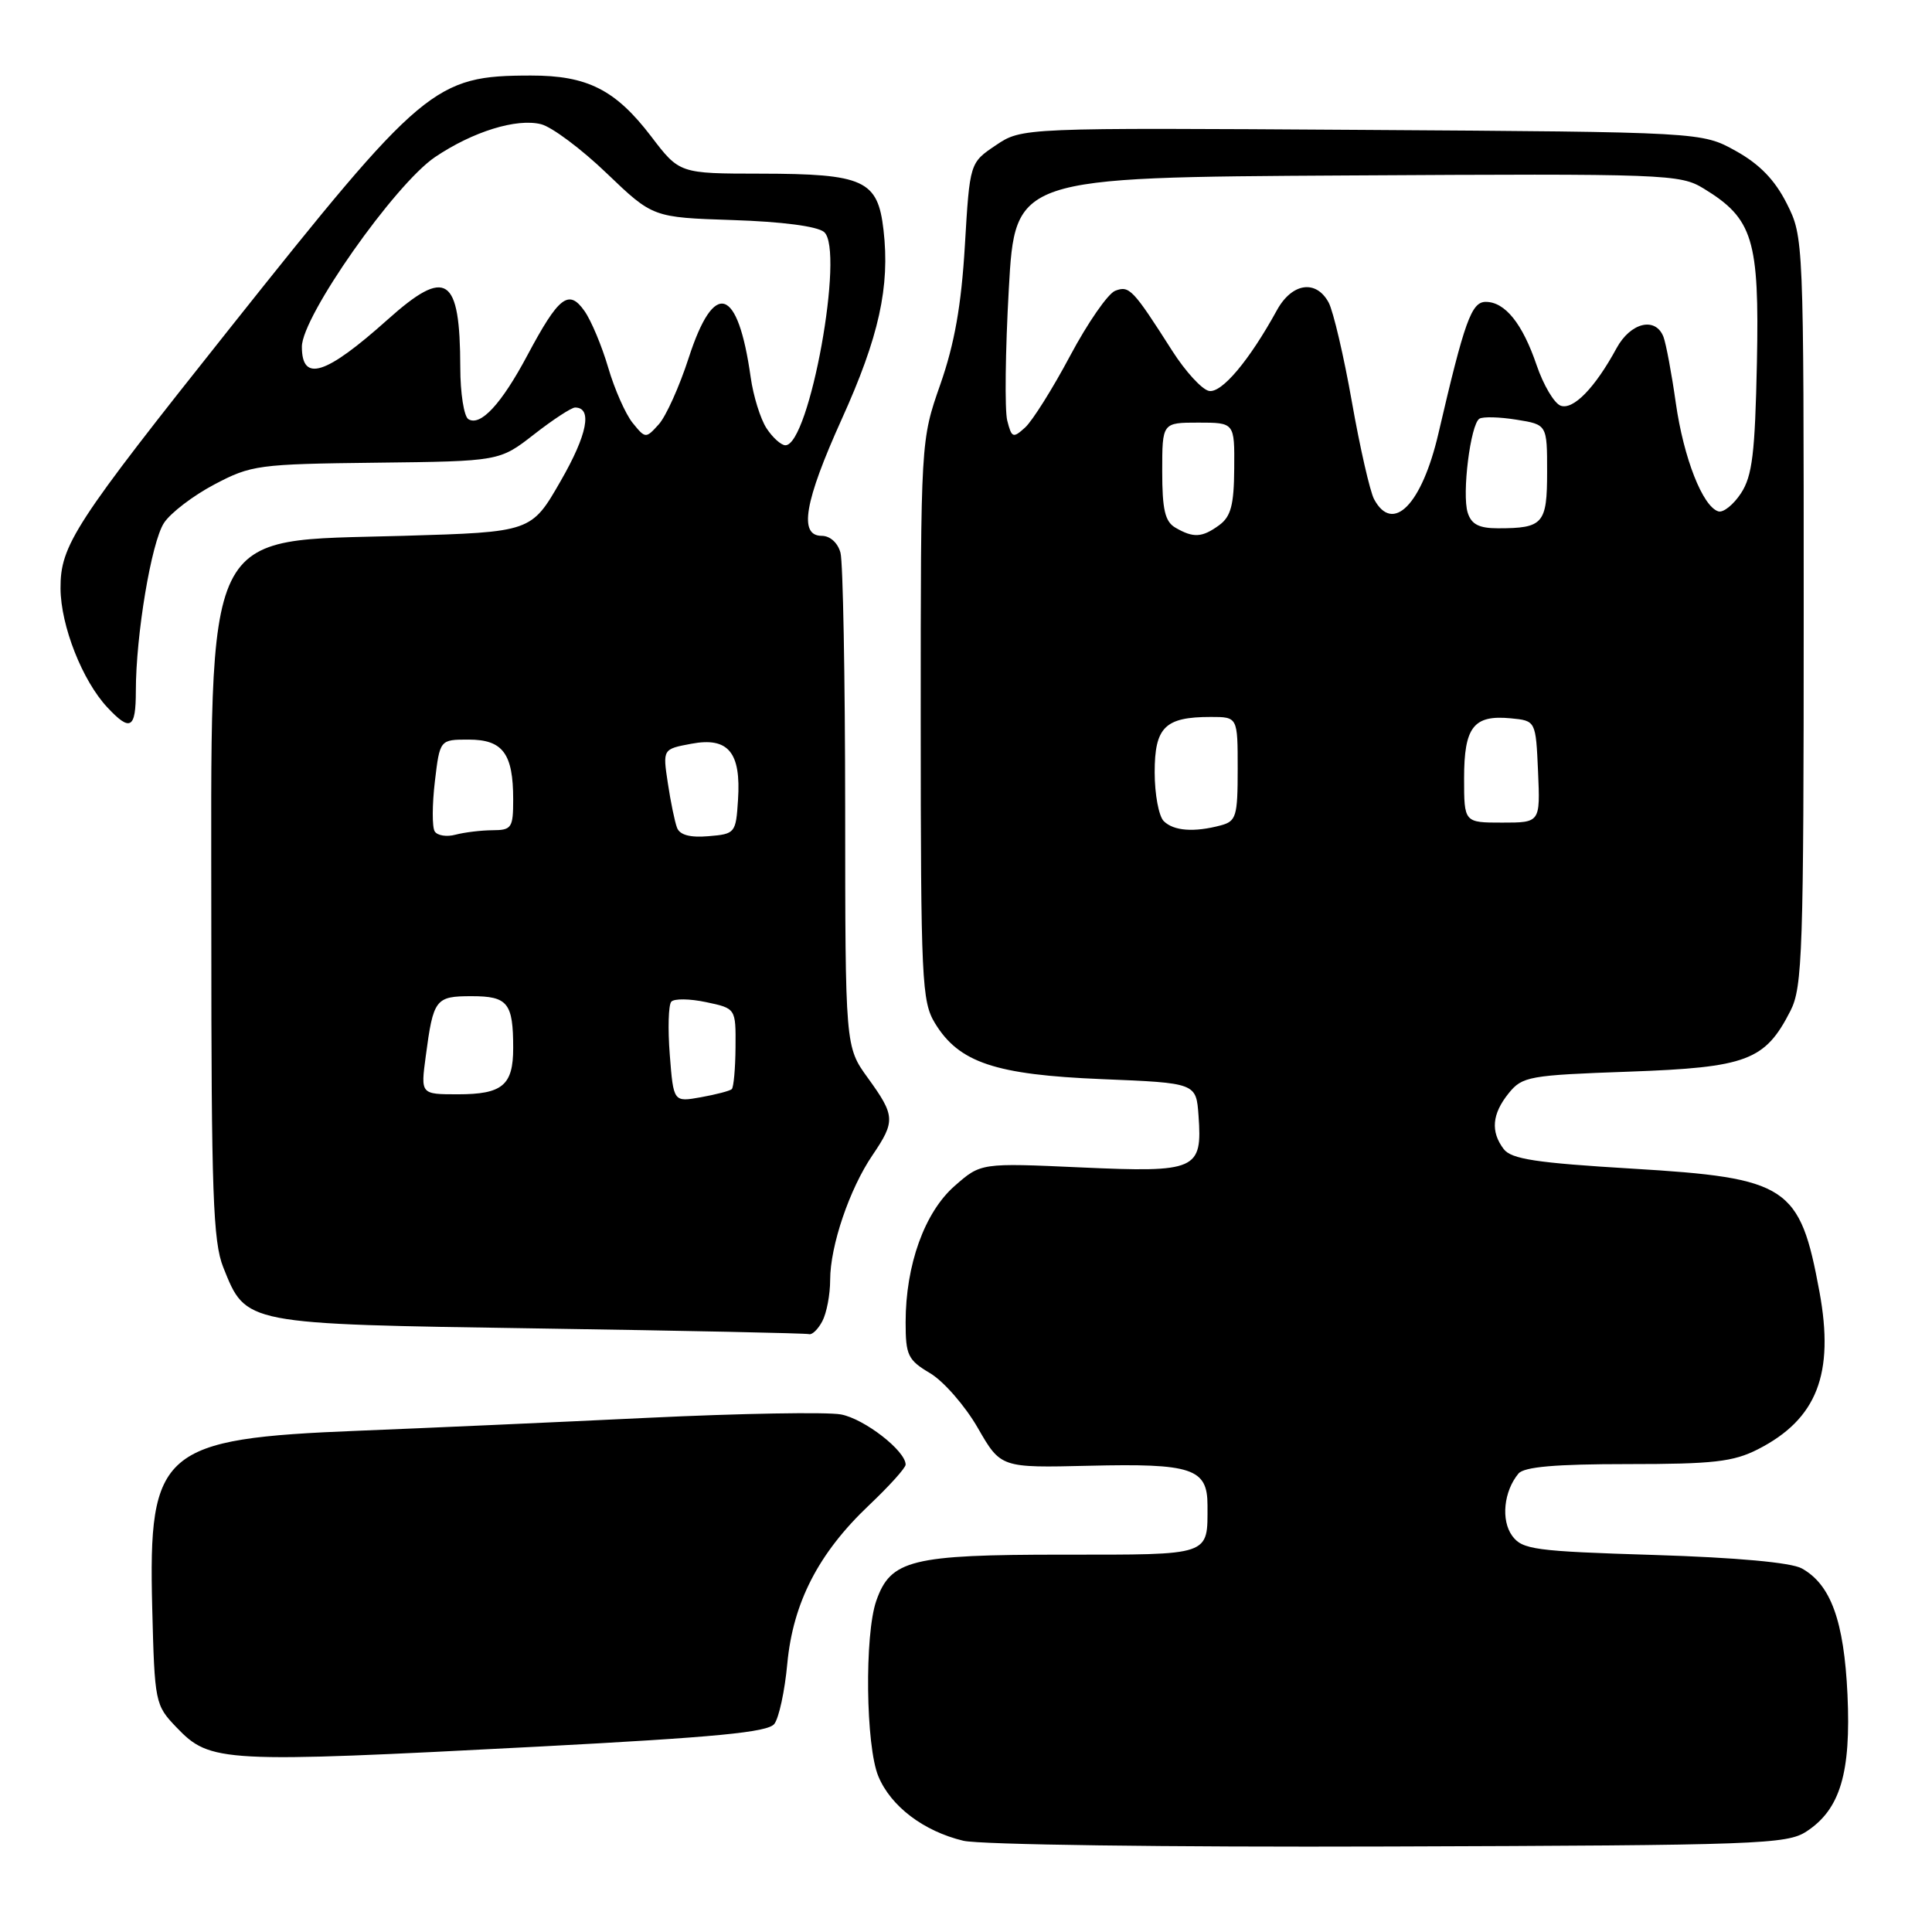 <?xml version="1.0" encoding="UTF-8" standalone="no"?>
<!DOCTYPE svg PUBLIC "-//W3C//DTD SVG 1.1//EN" "http://www.w3.org/Graphics/SVG/1.1/DTD/svg11.dtd" >
<svg xmlns="http://www.w3.org/2000/svg" xmlns:xlink="http://www.w3.org/1999/xlink" version="1.1" viewBox="0 0 256 256">
 <g >
 <path fill="currentColor"
d=" M 239.38 242.67 C 243.84 239.75 245.28 234.91 244.80 224.52 C 244.34 214.77 242.59 209.95 238.74 207.82 C 237.33 207.04 230.10 206.38 219.17 206.04 C 203.33 205.55 201.71 205.33 200.37 203.50 C 198.87 201.44 199.25 197.61 201.20 195.26 C 201.94 194.36 206.12 194.00 215.66 194.00 C 227.04 194.00 229.67 193.70 232.95 192.03 C 240.75 188.04 243.09 182.06 241.09 171.18 C 238.50 157.13 236.92 156.09 216.27 154.85 C 203.58 154.09 200.26 153.59 199.25 152.26 C 197.49 149.94 197.70 147.60 199.91 144.86 C 201.71 142.63 202.61 142.47 215.84 142.00 C 231.49 141.44 233.88 140.54 237.25 133.93 C 238.84 130.80 239.00 126.15 239.00 80.96 C 239.00 31.58 238.99 31.41 236.75 26.96 C 235.17 23.83 233.15 21.75 230.00 20.00 C 225.50 17.50 225.50 17.50 180.45 17.21 C 135.41 16.92 135.41 16.92 131.95 19.25 C 128.50 21.57 128.50 21.57 127.85 32.54 C 127.38 40.47 126.48 45.55 124.60 50.93 C 122.00 58.35 122.00 58.35 122.00 95.43 C 122.01 129.93 122.14 132.71 123.89 135.58 C 127.07 140.80 131.88 142.41 146.00 142.99 C 158.50 143.50 158.50 143.50 158.81 147.82 C 159.33 155.04 158.56 155.38 143.24 154.69 C 129.97 154.09 129.97 154.09 126.50 157.14 C 122.51 160.63 120.00 167.62 120.00 175.20 C 120.00 179.59 120.30 180.21 123.25 181.96 C 125.04 183.03 127.88 186.28 129.56 189.20 C 132.61 194.50 132.61 194.50 144.31 194.22 C 157.96 193.89 160.00 194.57 160.00 199.45 C 160.00 206.22 160.63 206.00 140.84 206.00 C 120.74 206.00 118.01 206.68 116.11 212.12 C 114.54 216.63 114.71 231.38 116.39 235.38 C 118.05 239.36 122.39 242.65 127.65 243.91 C 129.81 244.43 154.57 244.77 184.05 244.67 C 233.09 244.51 236.78 244.38 239.38 242.67 Z  M 71.43 231.43 C 94.79 230.20 101.75 229.54 102.60 228.43 C 103.21 227.65 103.99 224.06 104.32 220.45 C 105.08 212.35 108.46 205.79 115.14 199.46 C 117.81 196.93 120.00 194.51 120.00 194.07 C 120.00 192.24 114.53 188.00 111.43 187.42 C 109.60 187.08 98.06 187.28 85.80 187.87 C 73.53 188.46 56.30 189.23 47.50 189.58 C 21.41 190.62 19.64 192.14 20.17 213.04 C 20.49 225.63 20.55 225.93 23.39 228.89 C 27.87 233.56 29.29 233.63 71.43 231.43 Z  M 108.96 175.07 C 109.53 174.00 110.00 171.54 110.00 169.60 C 110.00 165.09 112.56 157.54 115.62 153.05 C 118.66 148.56 118.62 147.84 115.00 142.84 C 112.00 138.70 112.00 138.70 111.99 107.10 C 111.98 89.72 111.70 74.49 111.37 73.25 C 111.02 71.93 109.99 71.00 108.88 71.00 C 105.81 71.00 106.59 66.48 111.53 55.55 C 116.47 44.64 117.94 37.99 117.07 30.47 C 116.31 23.86 114.49 23.03 100.77 23.01 C 90.03 23.00 90.03 23.00 86.27 18.06 C 81.55 11.89 77.83 10.00 70.35 10.01 C 57.59 10.02 56.08 11.28 30.50 43.44 C 9.82 69.43 7.99 72.24 8.02 77.98 C 8.05 82.92 10.92 90.22 14.24 93.75 C 17.27 96.99 18.00 96.57 18.00 91.57 C 18.00 84.13 20.06 71.84 21.73 69.29 C 22.60 67.96 25.60 65.67 28.41 64.19 C 33.28 61.62 34.22 61.49 49.84 61.31 C 66.19 61.12 66.19 61.12 70.76 57.56 C 73.27 55.60 75.72 54.00 76.20 54.00 C 78.53 54.00 77.83 57.59 74.30 63.72 C 70.41 70.50 70.41 70.50 53.46 71.00 C 26.52 71.79 28.00 68.73 28.00 123.50 C 28.00 158.09 28.23 164.53 29.58 167.92 C 32.63 175.53 32.15 175.43 71.50 176.03 C 90.75 176.32 106.82 176.66 107.21 176.78 C 107.61 176.90 108.40 176.13 108.96 175.07 Z  M 154.20 108.80 C 153.54 108.14 153.00 105.23 153.00 102.34 C 153.00 96.35 154.36 95.00 160.43 95.00 C 164.00 95.00 164.00 95.00 164.00 101.88 C 164.00 108.18 163.81 108.82 161.75 109.37 C 158.23 110.31 155.51 110.11 154.20 108.80 Z  M 194.00 103.12 C 194.00 96.32 195.26 94.71 200.18 95.18 C 203.50 95.50 203.50 95.50 203.80 102.25 C 204.09 109.00 204.09 109.00 199.05 109.00 C 194.00 109.00 194.00 109.00 194.00 103.12 Z  M 155.75 69.92 C 154.37 69.12 154.00 67.54 154.00 62.45 C 154.00 56.00 154.00 56.00 158.79 56.00 C 163.59 56.00 163.59 56.00 163.54 62.08 C 163.51 66.91 163.10 68.45 161.56 69.58 C 159.29 71.24 158.14 71.31 155.75 69.92 Z  M 194.48 67.94 C 193.69 65.46 194.85 56.21 196.03 55.48 C 196.50 55.19 198.71 55.25 200.94 55.61 C 205.00 56.26 205.00 56.26 205.00 62.52 C 205.00 69.41 204.49 70.00 198.49 70.00 C 195.98 70.00 194.97 69.48 194.48 67.94 Z  M 182.07 66.14 C 181.53 65.12 180.20 59.31 179.13 53.24 C 178.06 47.17 176.67 41.26 176.06 40.10 C 174.40 37.01 171.20 37.47 169.20 41.10 C 165.54 47.77 161.88 52.12 160.20 51.80 C 159.27 51.62 157.08 49.23 155.33 46.49 C 150.11 38.30 149.64 37.81 147.77 38.53 C 146.81 38.90 144.13 42.77 141.80 47.14 C 139.48 51.50 136.79 55.78 135.83 56.65 C 134.23 58.10 134.05 58.03 133.46 55.71 C 133.12 54.32 133.21 46.51 133.67 38.35 C 134.50 23.50 134.50 23.50 178.50 23.25 C 220.93 23.00 222.62 23.07 225.76 24.99 C 232.29 28.98 233.13 31.72 232.80 48.05 C 232.55 60.08 232.19 63.07 230.69 65.36 C 229.69 66.88 228.34 67.96 227.69 67.76 C 225.61 67.12 223.09 60.69 222.05 53.38 C 221.50 49.48 220.76 45.55 220.42 44.64 C 219.37 41.93 216.06 42.72 214.20 46.14 C 211.34 51.41 208.44 54.38 206.78 53.75 C 205.93 53.42 204.51 51.02 203.62 48.41 C 201.74 42.88 199.43 40.00 196.87 40.00 C 194.97 40.00 194.06 42.55 190.60 57.43 C 188.41 66.86 184.56 70.79 182.07 66.14 Z  M 88.75 139.77 C 88.48 136.32 88.57 133.15 88.95 132.73 C 89.33 132.30 91.41 132.33 93.57 132.79 C 97.50 133.62 97.50 133.62 97.46 138.77 C 97.44 141.60 97.21 144.10 96.96 144.32 C 96.71 144.55 94.87 145.03 92.87 145.39 C 89.24 146.04 89.24 146.04 88.75 139.77 Z  M 56.41 139.99 C 57.42 132.36 57.69 132.00 62.50 132.00 C 67.29 132.00 68.00 132.89 68.00 138.88 C 68.00 143.81 66.57 145.00 60.67 145.00 C 55.74 145.00 55.74 145.00 56.41 139.99 Z  M 57.60 110.16 C 57.25 109.60 57.26 106.63 57.62 103.57 C 58.28 98.00 58.28 98.00 62.10 98.00 C 66.63 98.00 68.00 99.85 68.00 105.93 C 68.00 109.70 67.80 110.00 65.25 110.01 C 63.74 110.02 61.54 110.29 60.36 110.60 C 59.19 110.92 57.94 110.72 57.60 110.16 Z  M 89.71 109.68 C 89.41 108.90 88.86 106.23 88.49 103.76 C 87.81 99.26 87.81 99.26 91.61 98.55 C 96.50 97.63 98.21 99.68 97.79 106.00 C 97.51 110.39 97.41 110.51 93.88 110.80 C 91.45 111.01 90.07 110.64 89.71 109.68 Z  M 101.57 56.75 C 100.76 55.51 99.82 52.48 99.47 50.00 C 97.78 37.97 94.64 36.98 91.26 47.41 C 90.03 51.21 88.24 55.19 87.28 56.24 C 85.57 58.13 85.52 58.12 83.83 56.04 C 82.89 54.88 81.43 51.58 80.59 48.71 C 79.75 45.85 78.34 42.47 77.44 41.20 C 75.36 38.25 74.04 39.28 69.88 47.08 C 66.44 53.54 63.67 56.53 62.06 55.54 C 61.48 55.18 60.99 52.10 60.99 48.69 C 60.96 36.57 59.15 35.38 51.36 42.35 C 43.13 49.71 40.00 50.70 40.00 45.94 C 40.00 41.93 52.30 24.43 57.65 20.81 C 62.65 17.44 68.44 15.64 71.70 16.46 C 73.12 16.82 77.04 19.74 80.39 22.96 C 86.50 28.81 86.50 28.81 97.10 29.16 C 103.60 29.37 108.28 29.98 109.19 30.74 C 111.96 33.05 107.26 59.00 104.07 59.00 C 103.51 59.00 102.38 57.99 101.57 56.75 Z "/>
</g>
</svg>